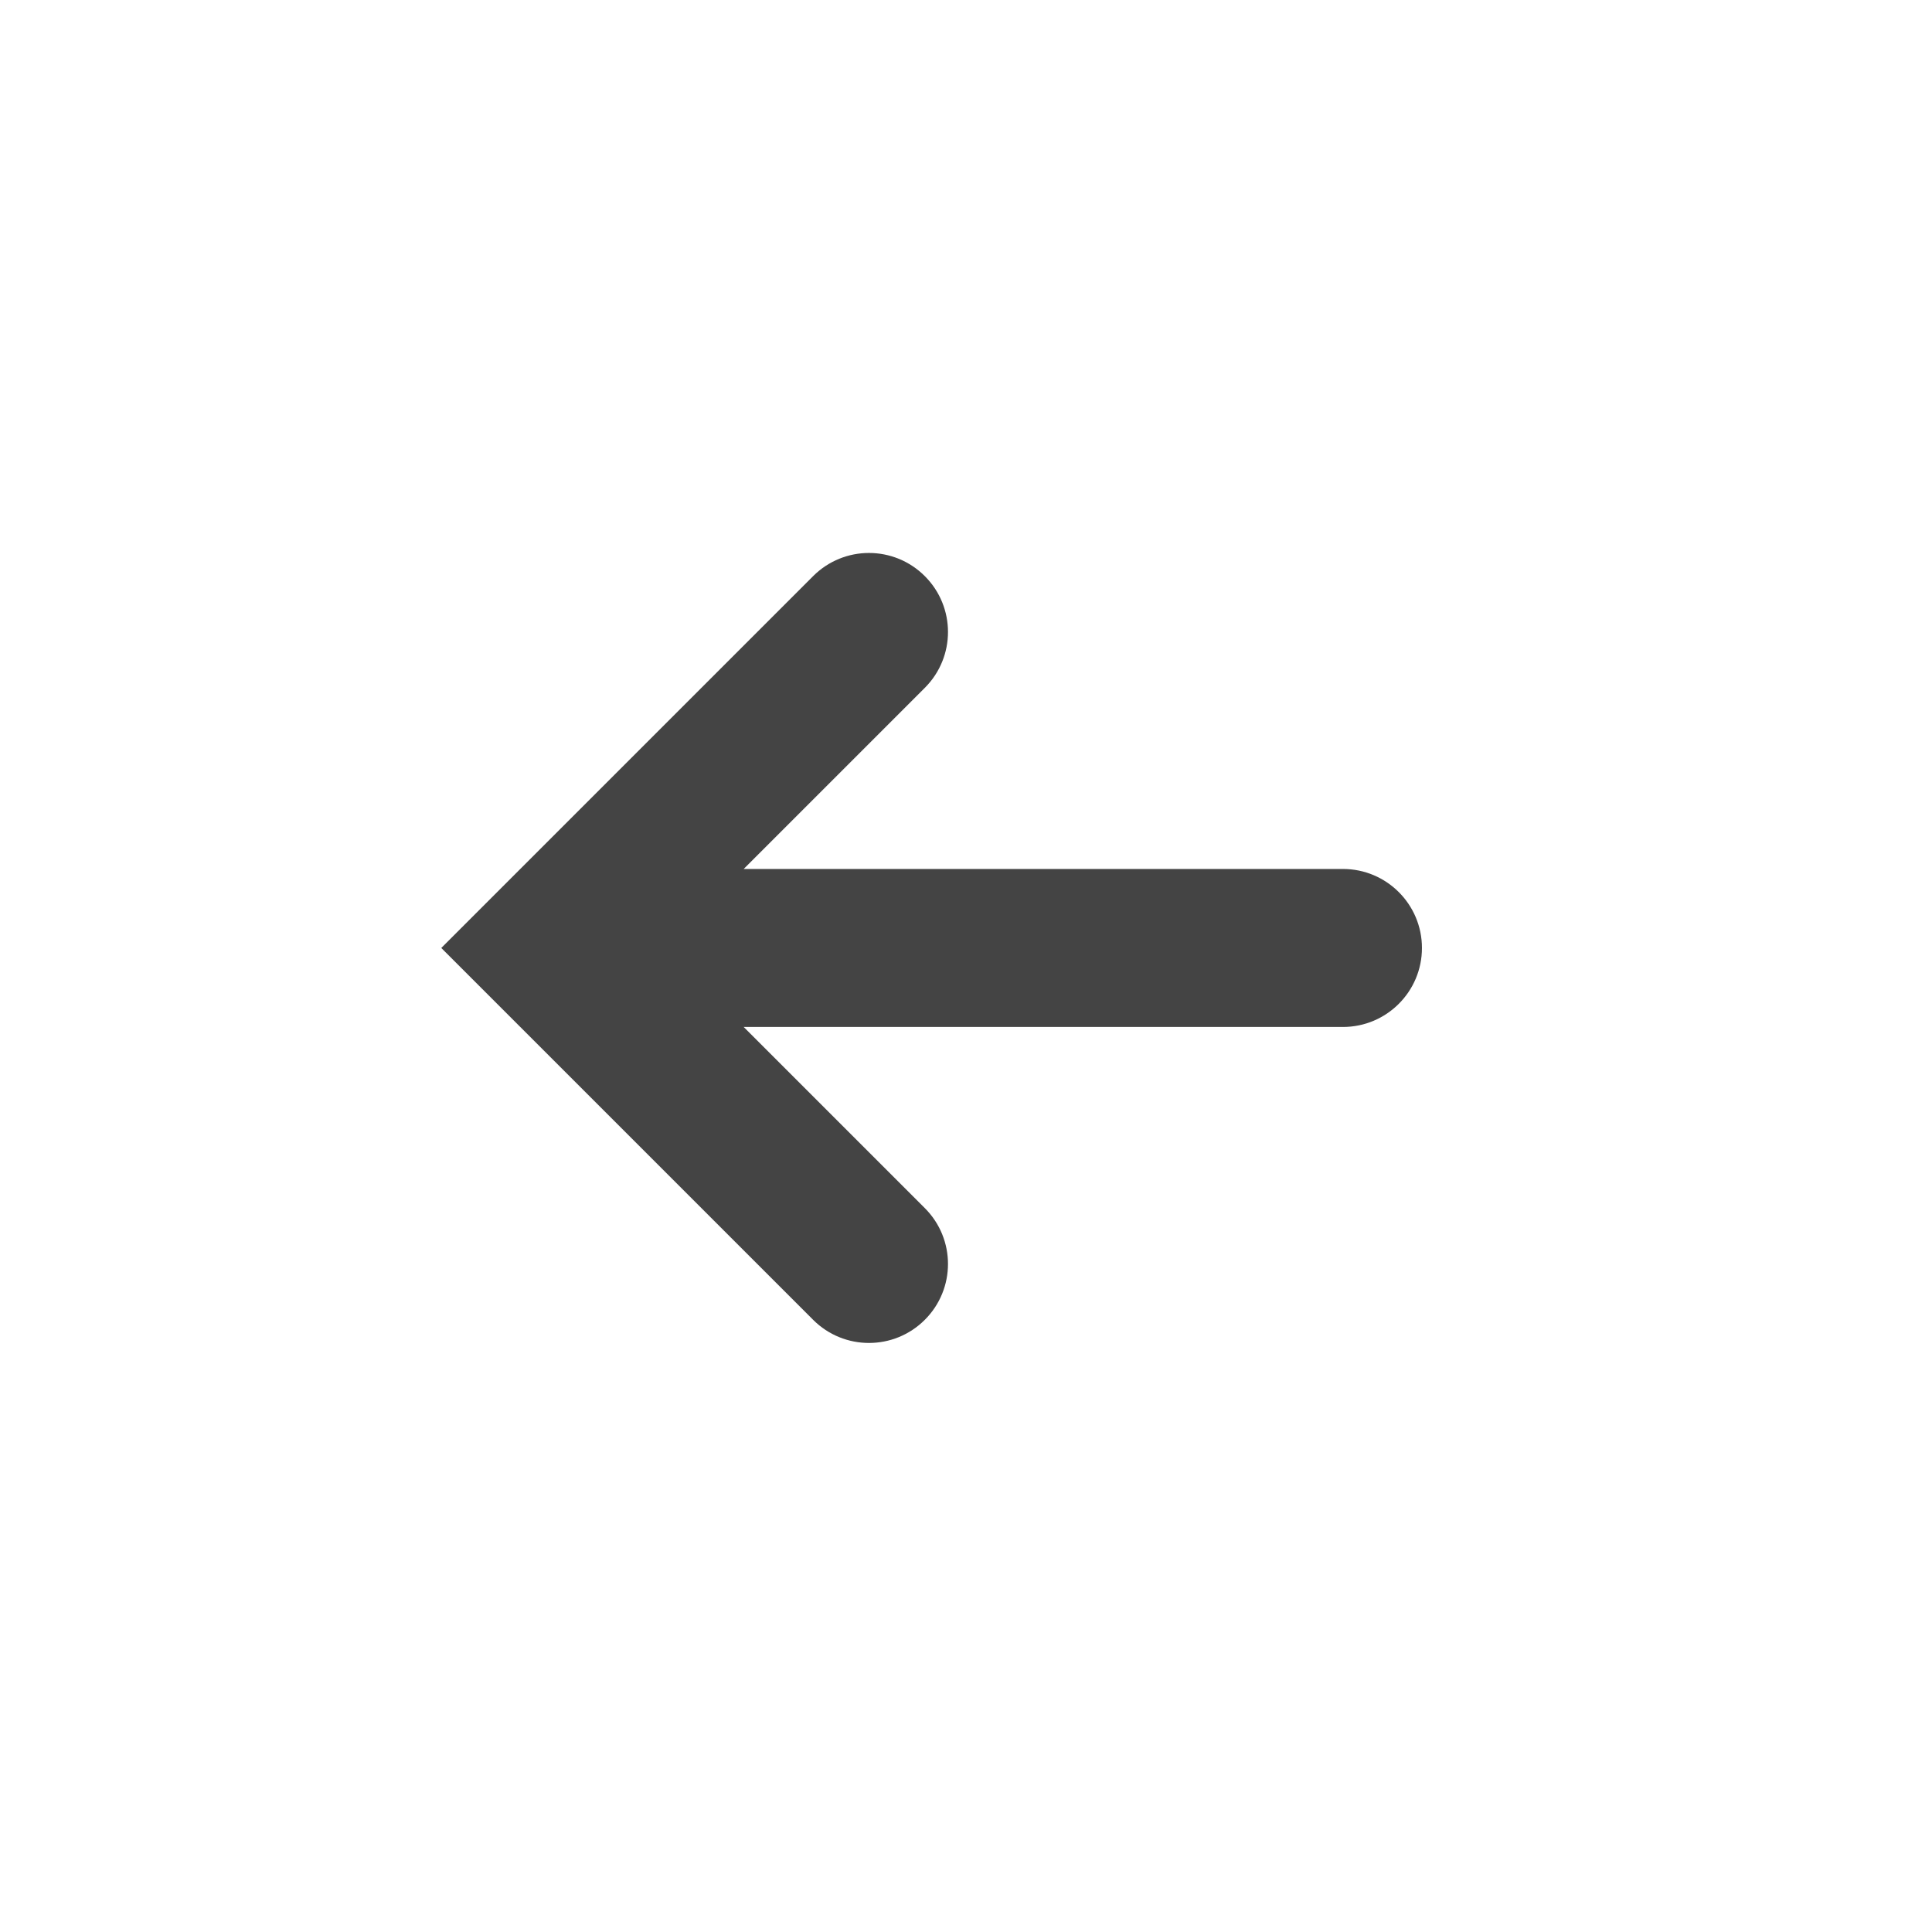 <?xml version="1.0" encoding="utf-8"?><!DOCTYPE svg PUBLIC "-//W3C//DTD SVG 1.1//EN" "http://www.w3.org/Graphics/SVG/1.1/DTD/svg11.dtd"><svg version="1.1" xmlns="http://www.w3.org/2000/svg" xmlns:xlink="http://www.w3.org/1999/xlink" width="24" height="24" viewBox="0 0 24 24" data-tags="arrow-left"><g fill="#444" transform="scale(0.023 0.023)"><path d="M725.333 469.333h-323.669l97.835-97.835c16.683-16.683 16.683-43.648 0-60.331s-43.648-16.683-60.331 0l-200.832 200.832 200.832 200.832c8.32 8.32 19.243 12.501 30.165 12.501s21.845-4.181 30.165-12.501c16.683-16.683 16.683-43.648 0-60.331l-97.835-97.835h323.669c23.552 0 42.667-19.115 42.667-42.667s-19.115-42.667-42.667-42.667z" /></g></svg>